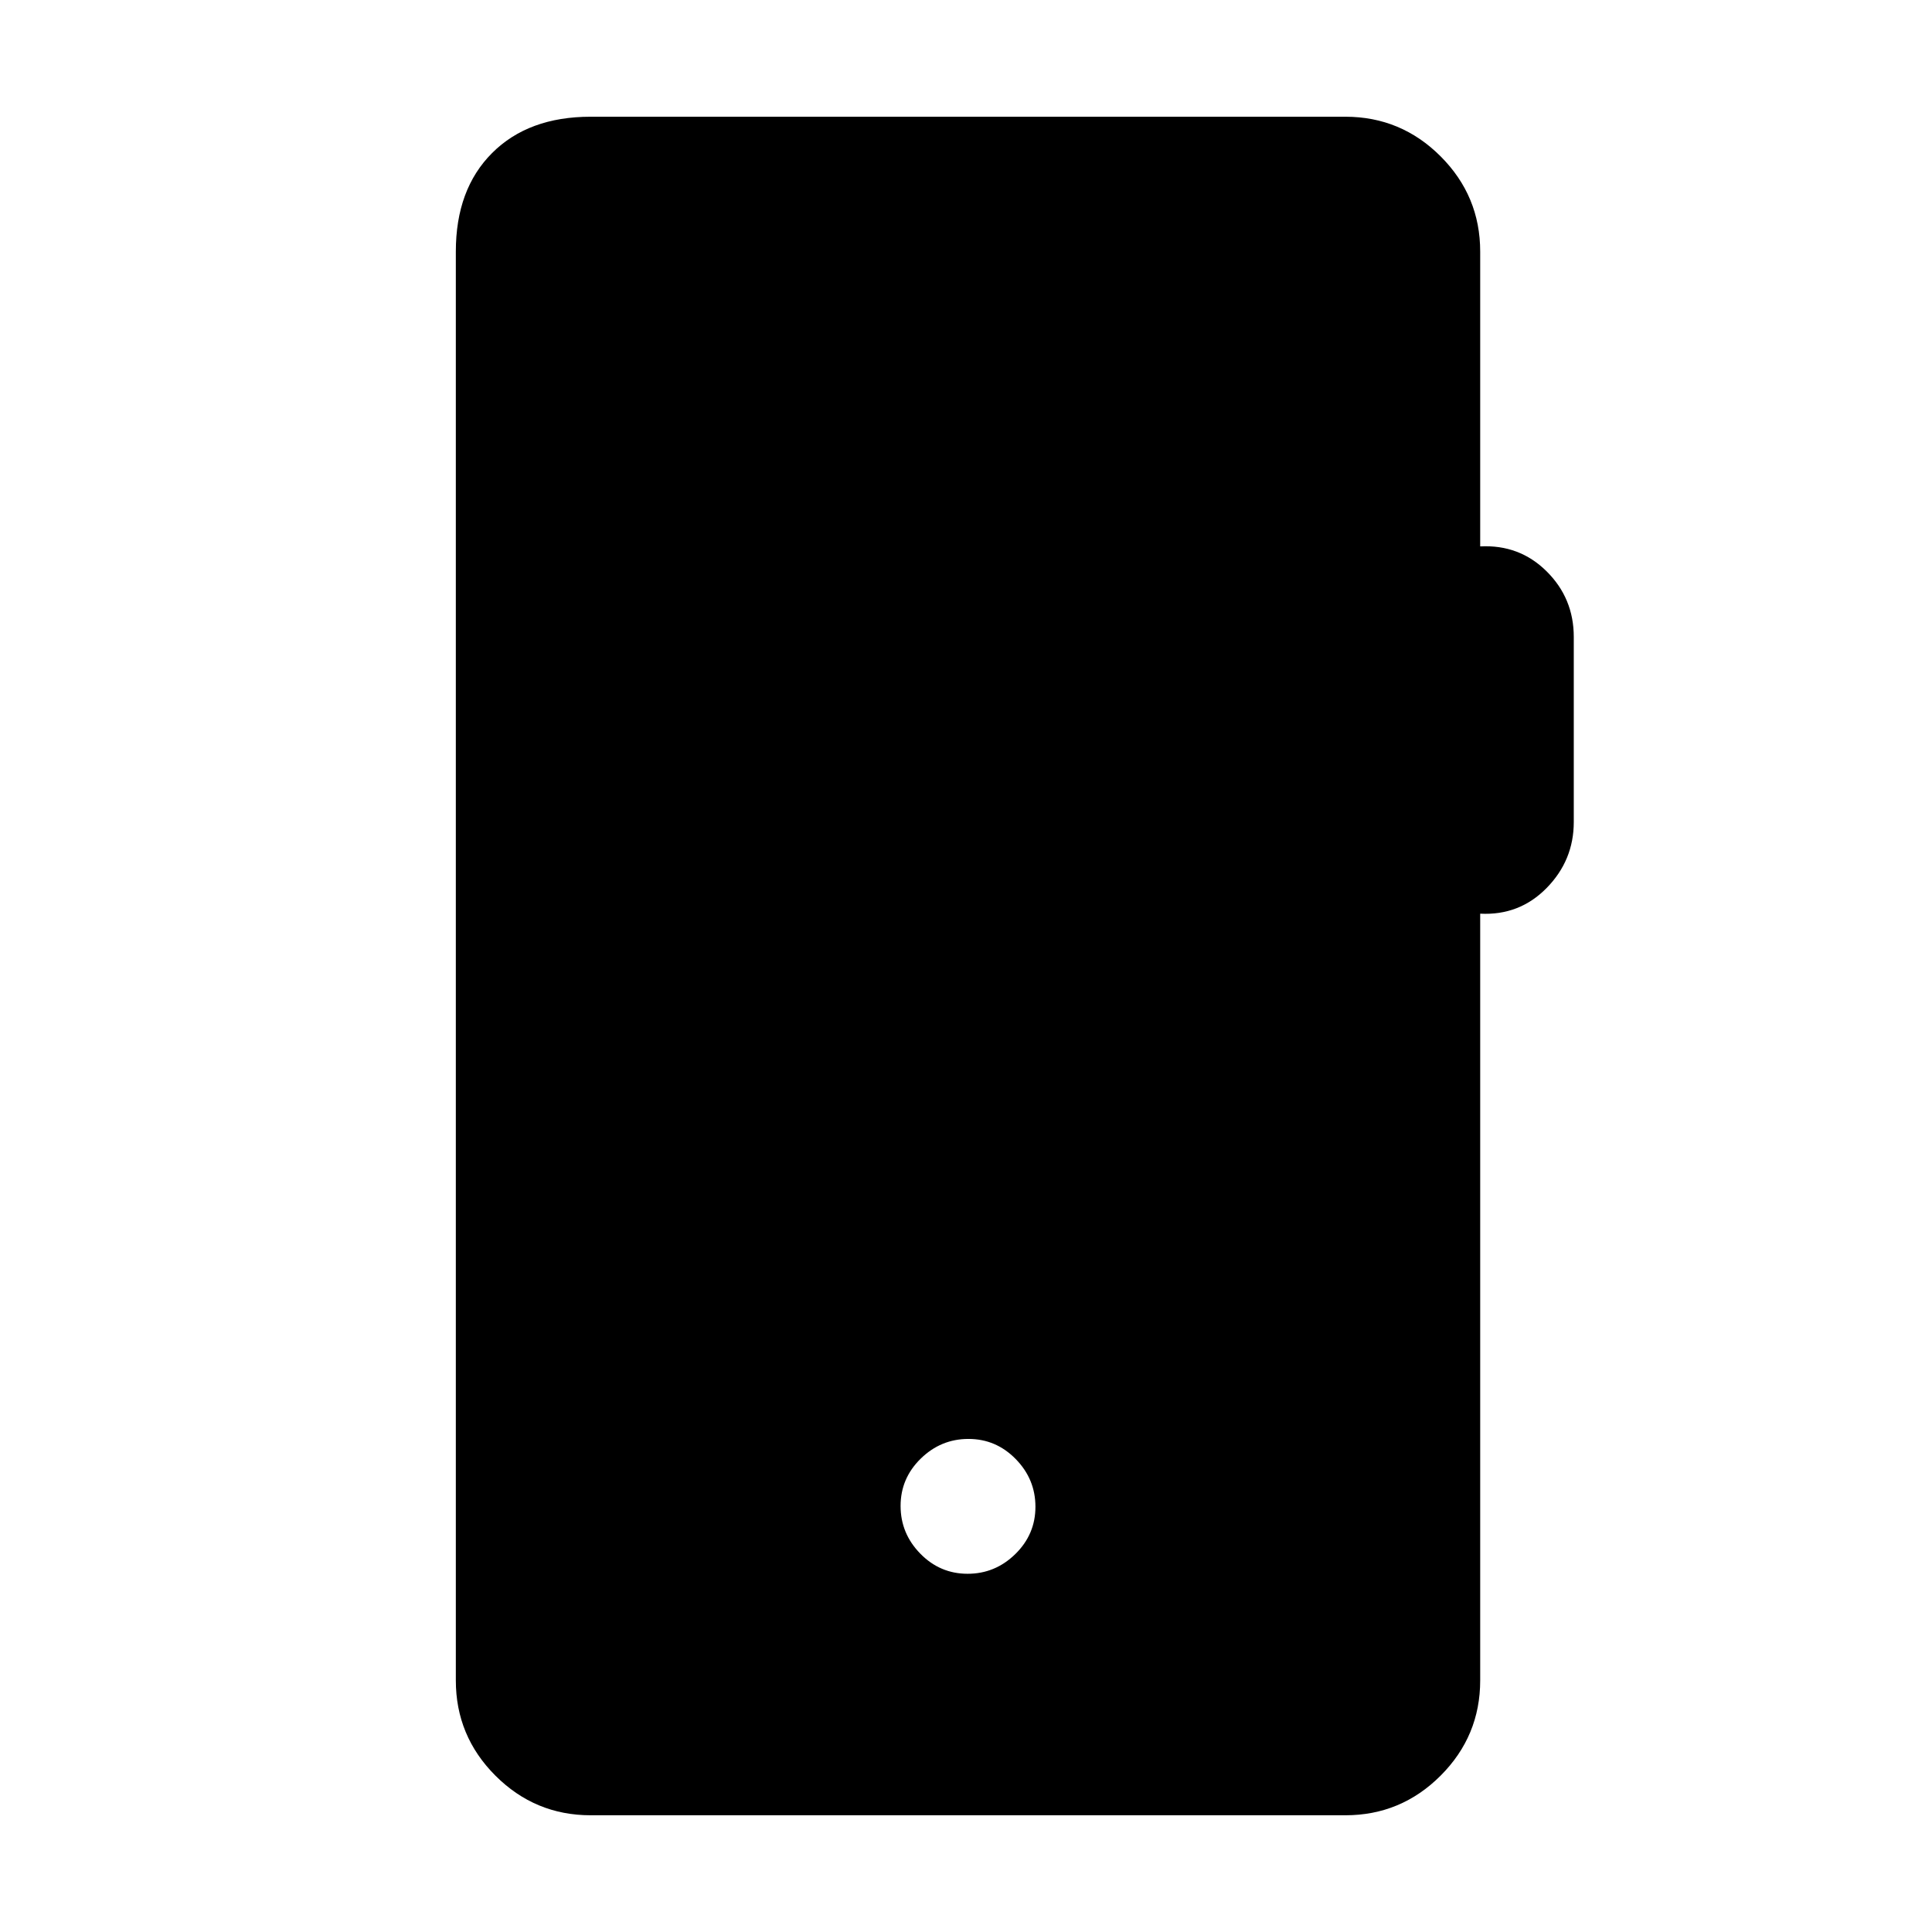 <svg xmlns="http://www.w3.org/2000/svg" height="20" viewBox="0 -960 960 960" width="20"><path d="M293.5-58q-27.64 0-47.32-19.68T226.5-125v-710q0-30.94 18.03-48.97Q262.56-902 293.5-902h375q27.64 0 47.32 19.68T735.5-835v146.5q19.5-1 33 12.39T782-643.5v91.96q0 19.04-13.5 32.79t-33 12.75v381q0 27.64-19.68 47.32T668.5-58h-375Zm187.29-120q13.71 0 23.71-9.79t10-23.5q0-13.71-9.79-23.71t-23.5-10q-13.71 0-23.71 9.79t-10 23.5q0 13.71 9.79 23.71t23.5 10Z"/></svg>